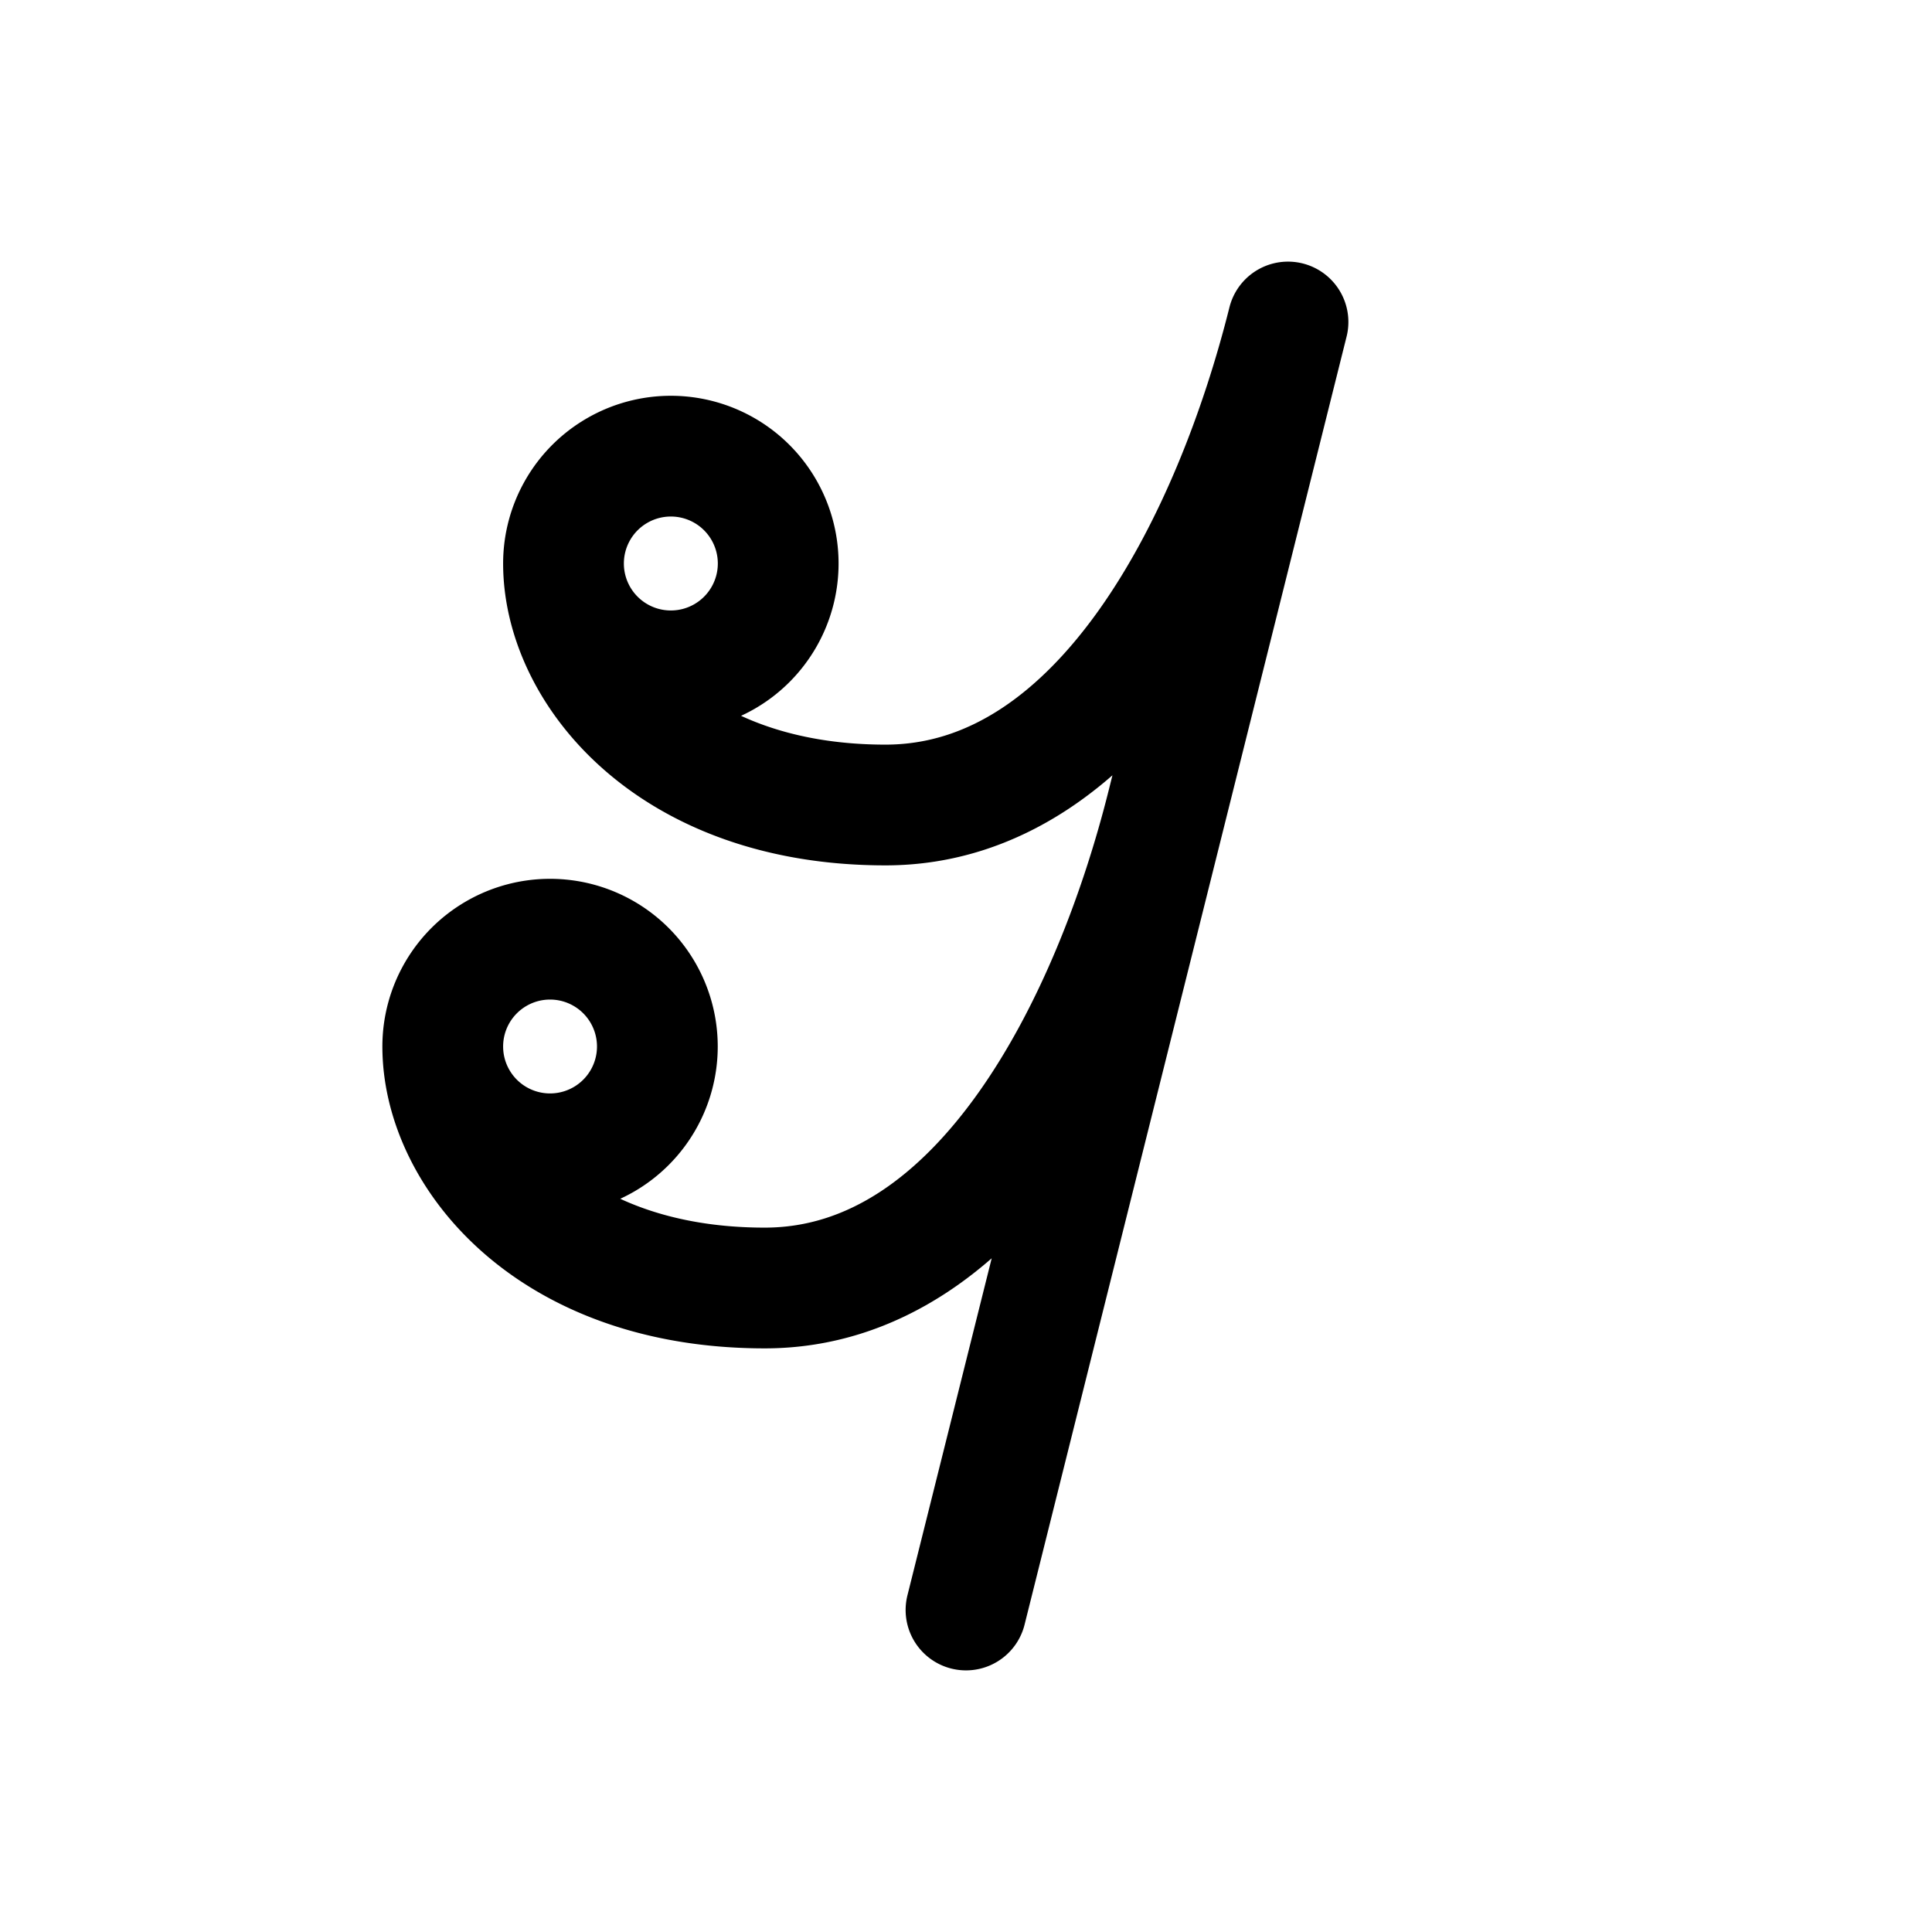 <svg id="noteRestSixteenth" xmlns="http://www.w3.org/2000/svg" fill="none" viewBox="0 0 24 24">
    <path stroke="currentColor" stroke-linecap="round" stroke-linejoin="round" stroke-width="1.5"
          d="M7 7a1.333 1.333 0 1 0 2.667 0A1.333 1.333 0 0 0 7 7m0 0c0 1.333 1.333 3 4 3 2.724 0 4.333-3.333 5-6l-1.5 6M12 20l2.5-10m0 0c-.667 2.667-2.276 6-5 6-2.667 0-4-1.667-4-3m0 0a1.333 1.333 0 1 0 2.666 0A1.333 1.333 0 0 0 5.5 13"/>
</svg>